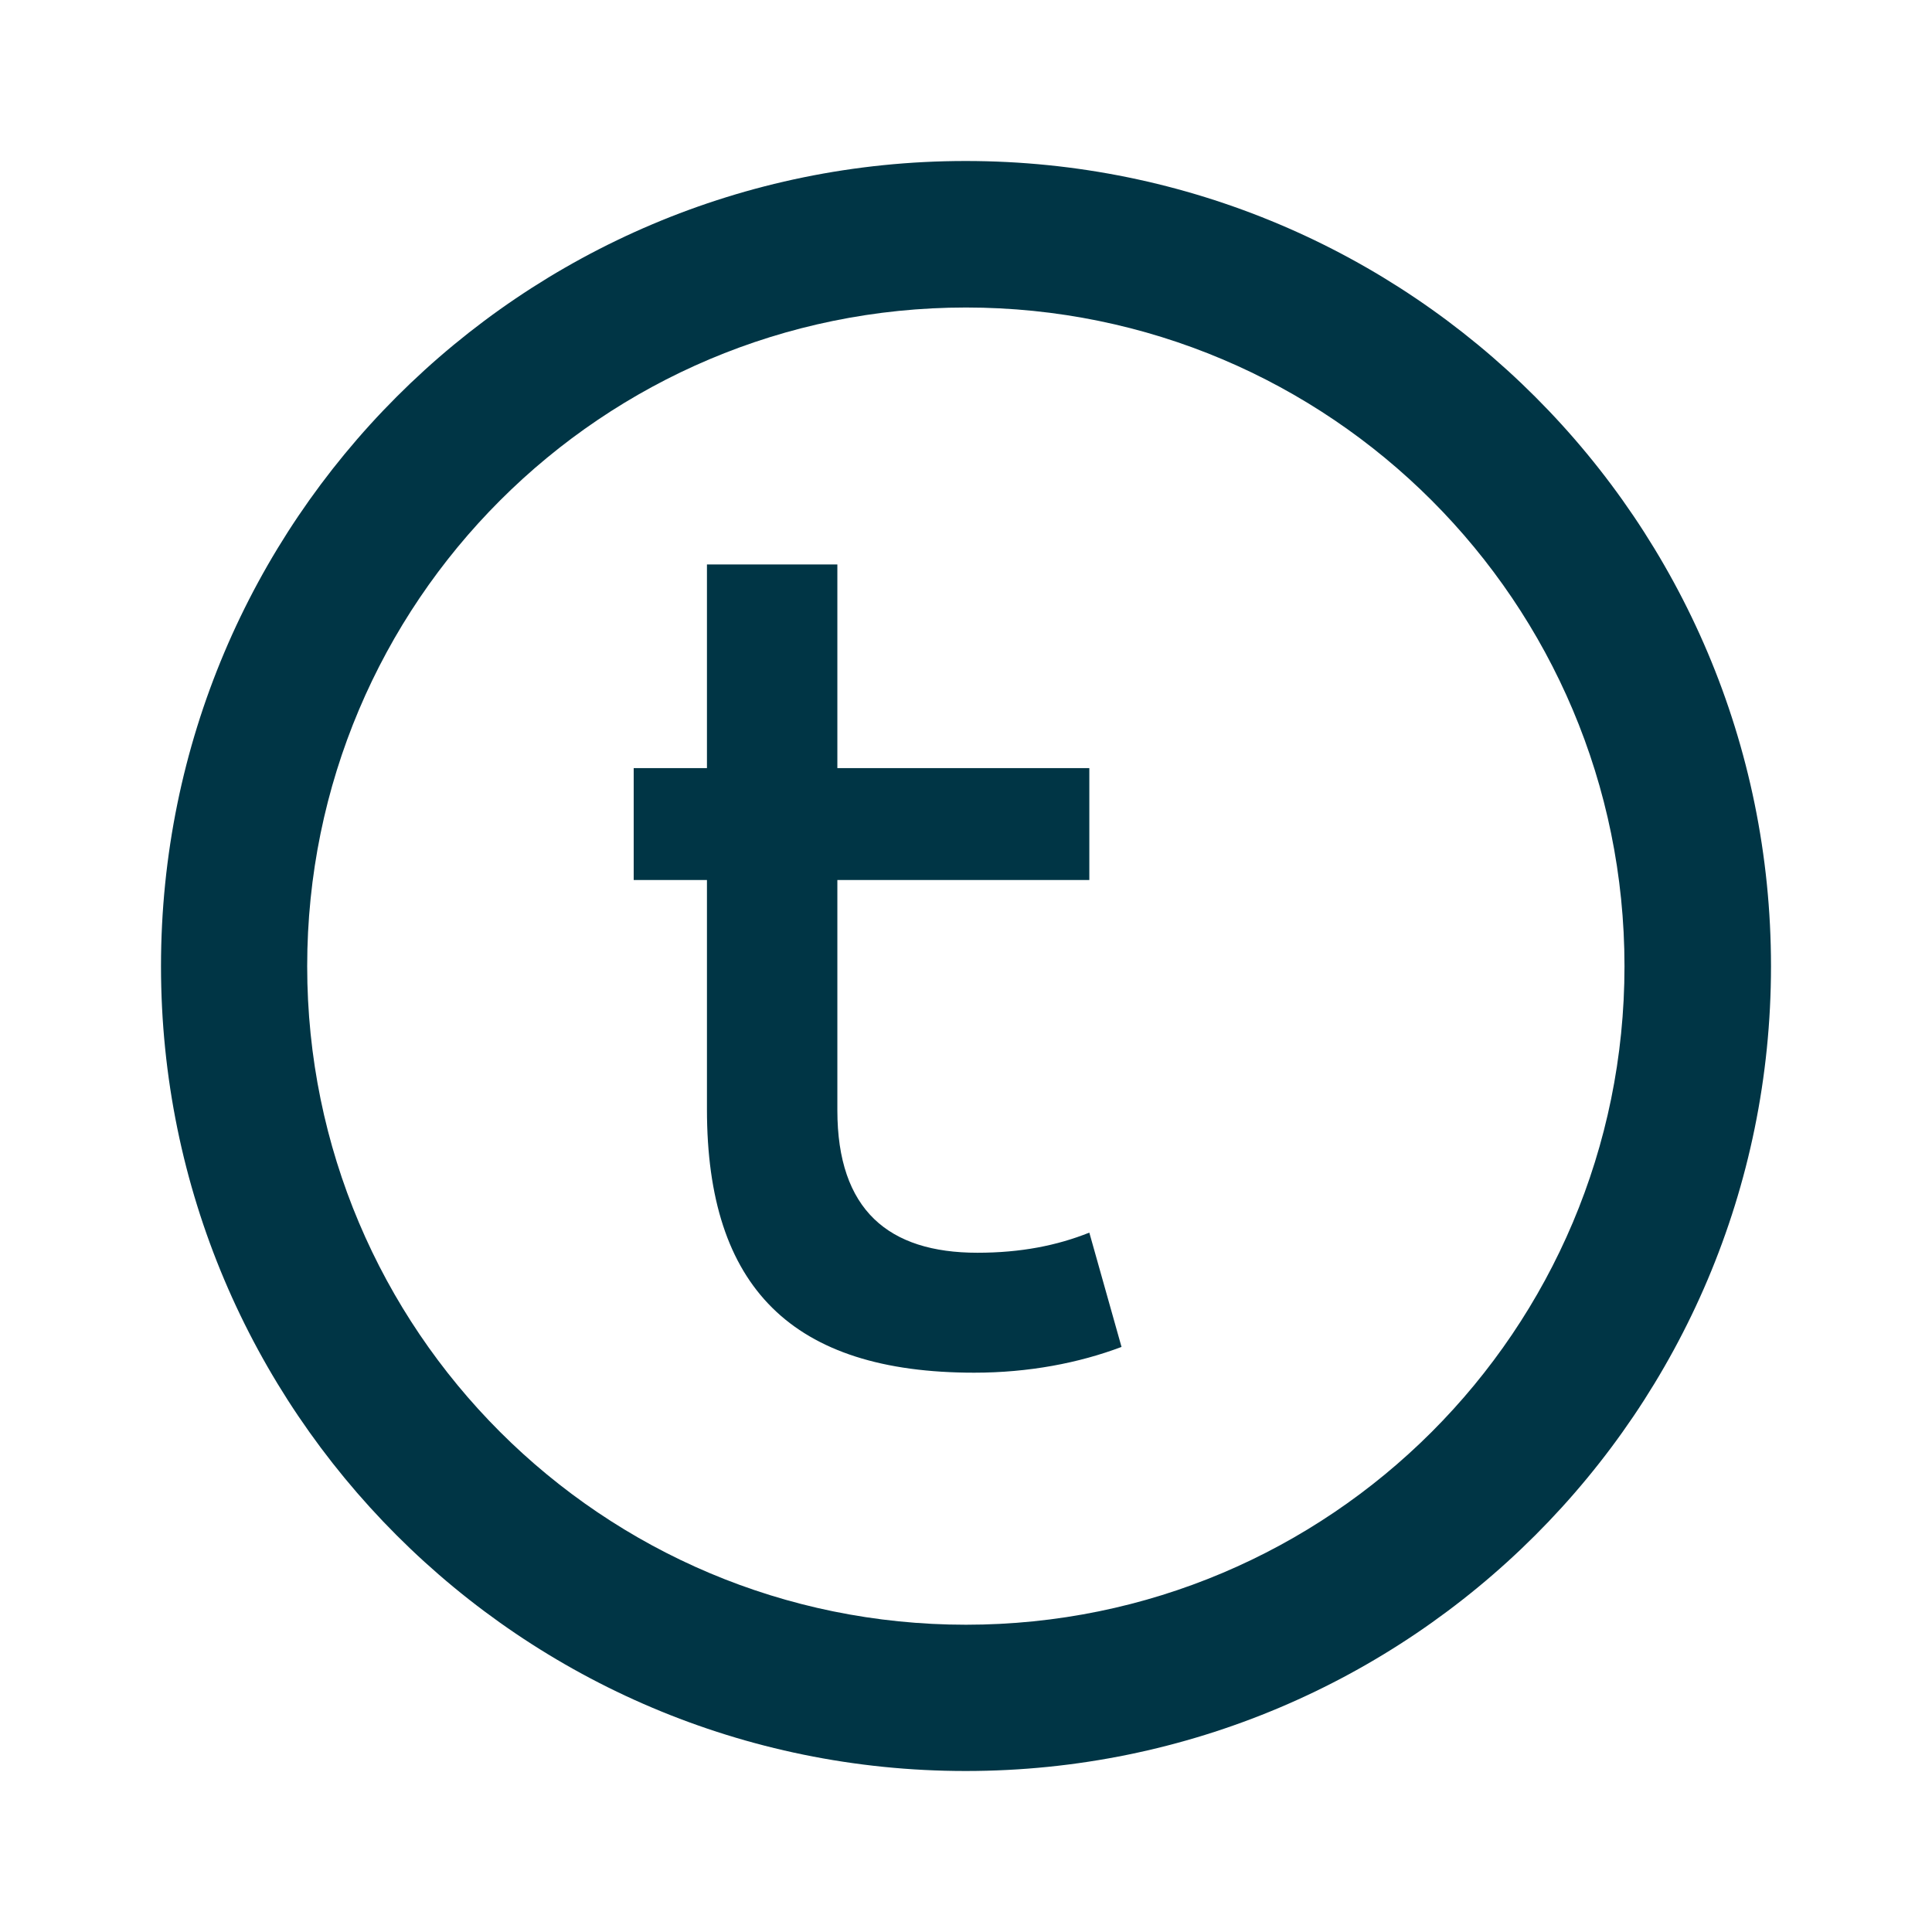 <svg xmlns="http://www.w3.org/2000/svg" width="256" height="256" viewBox="0 0 24 24"><path fill="#003545" d="M11.996 2C6.474 2 2 6.476 2 12.003C2 17.525 6.474 22 11.996 22c5.527 0 10.004-4.475 10.004-9.997c0-5.527-4.477-10.003-10.004-10.003M12 3.82c4.52 0 8.18 3.663 8.18 8.183c0 4.52-3.66 8.18-8.18 8.18c-4.522 0-8.184-3.66-8.184-8.18c0-4.52 3.662-8.183 8.184-8.183m-3.218 3.192v2.53h-.91v1.39h.91v2.85c0 2.21 1.056 3.27 3.32 3.27c.677 0 1.3-.12 1.83-.32l-.4-1.42c-.4.16-.85.25-1.39.25c-1.103 0-1.74-.53-1.74-1.77v-2.86h3.13v-1.39h-3.13v-2.53h-1.64Z"/></svg>